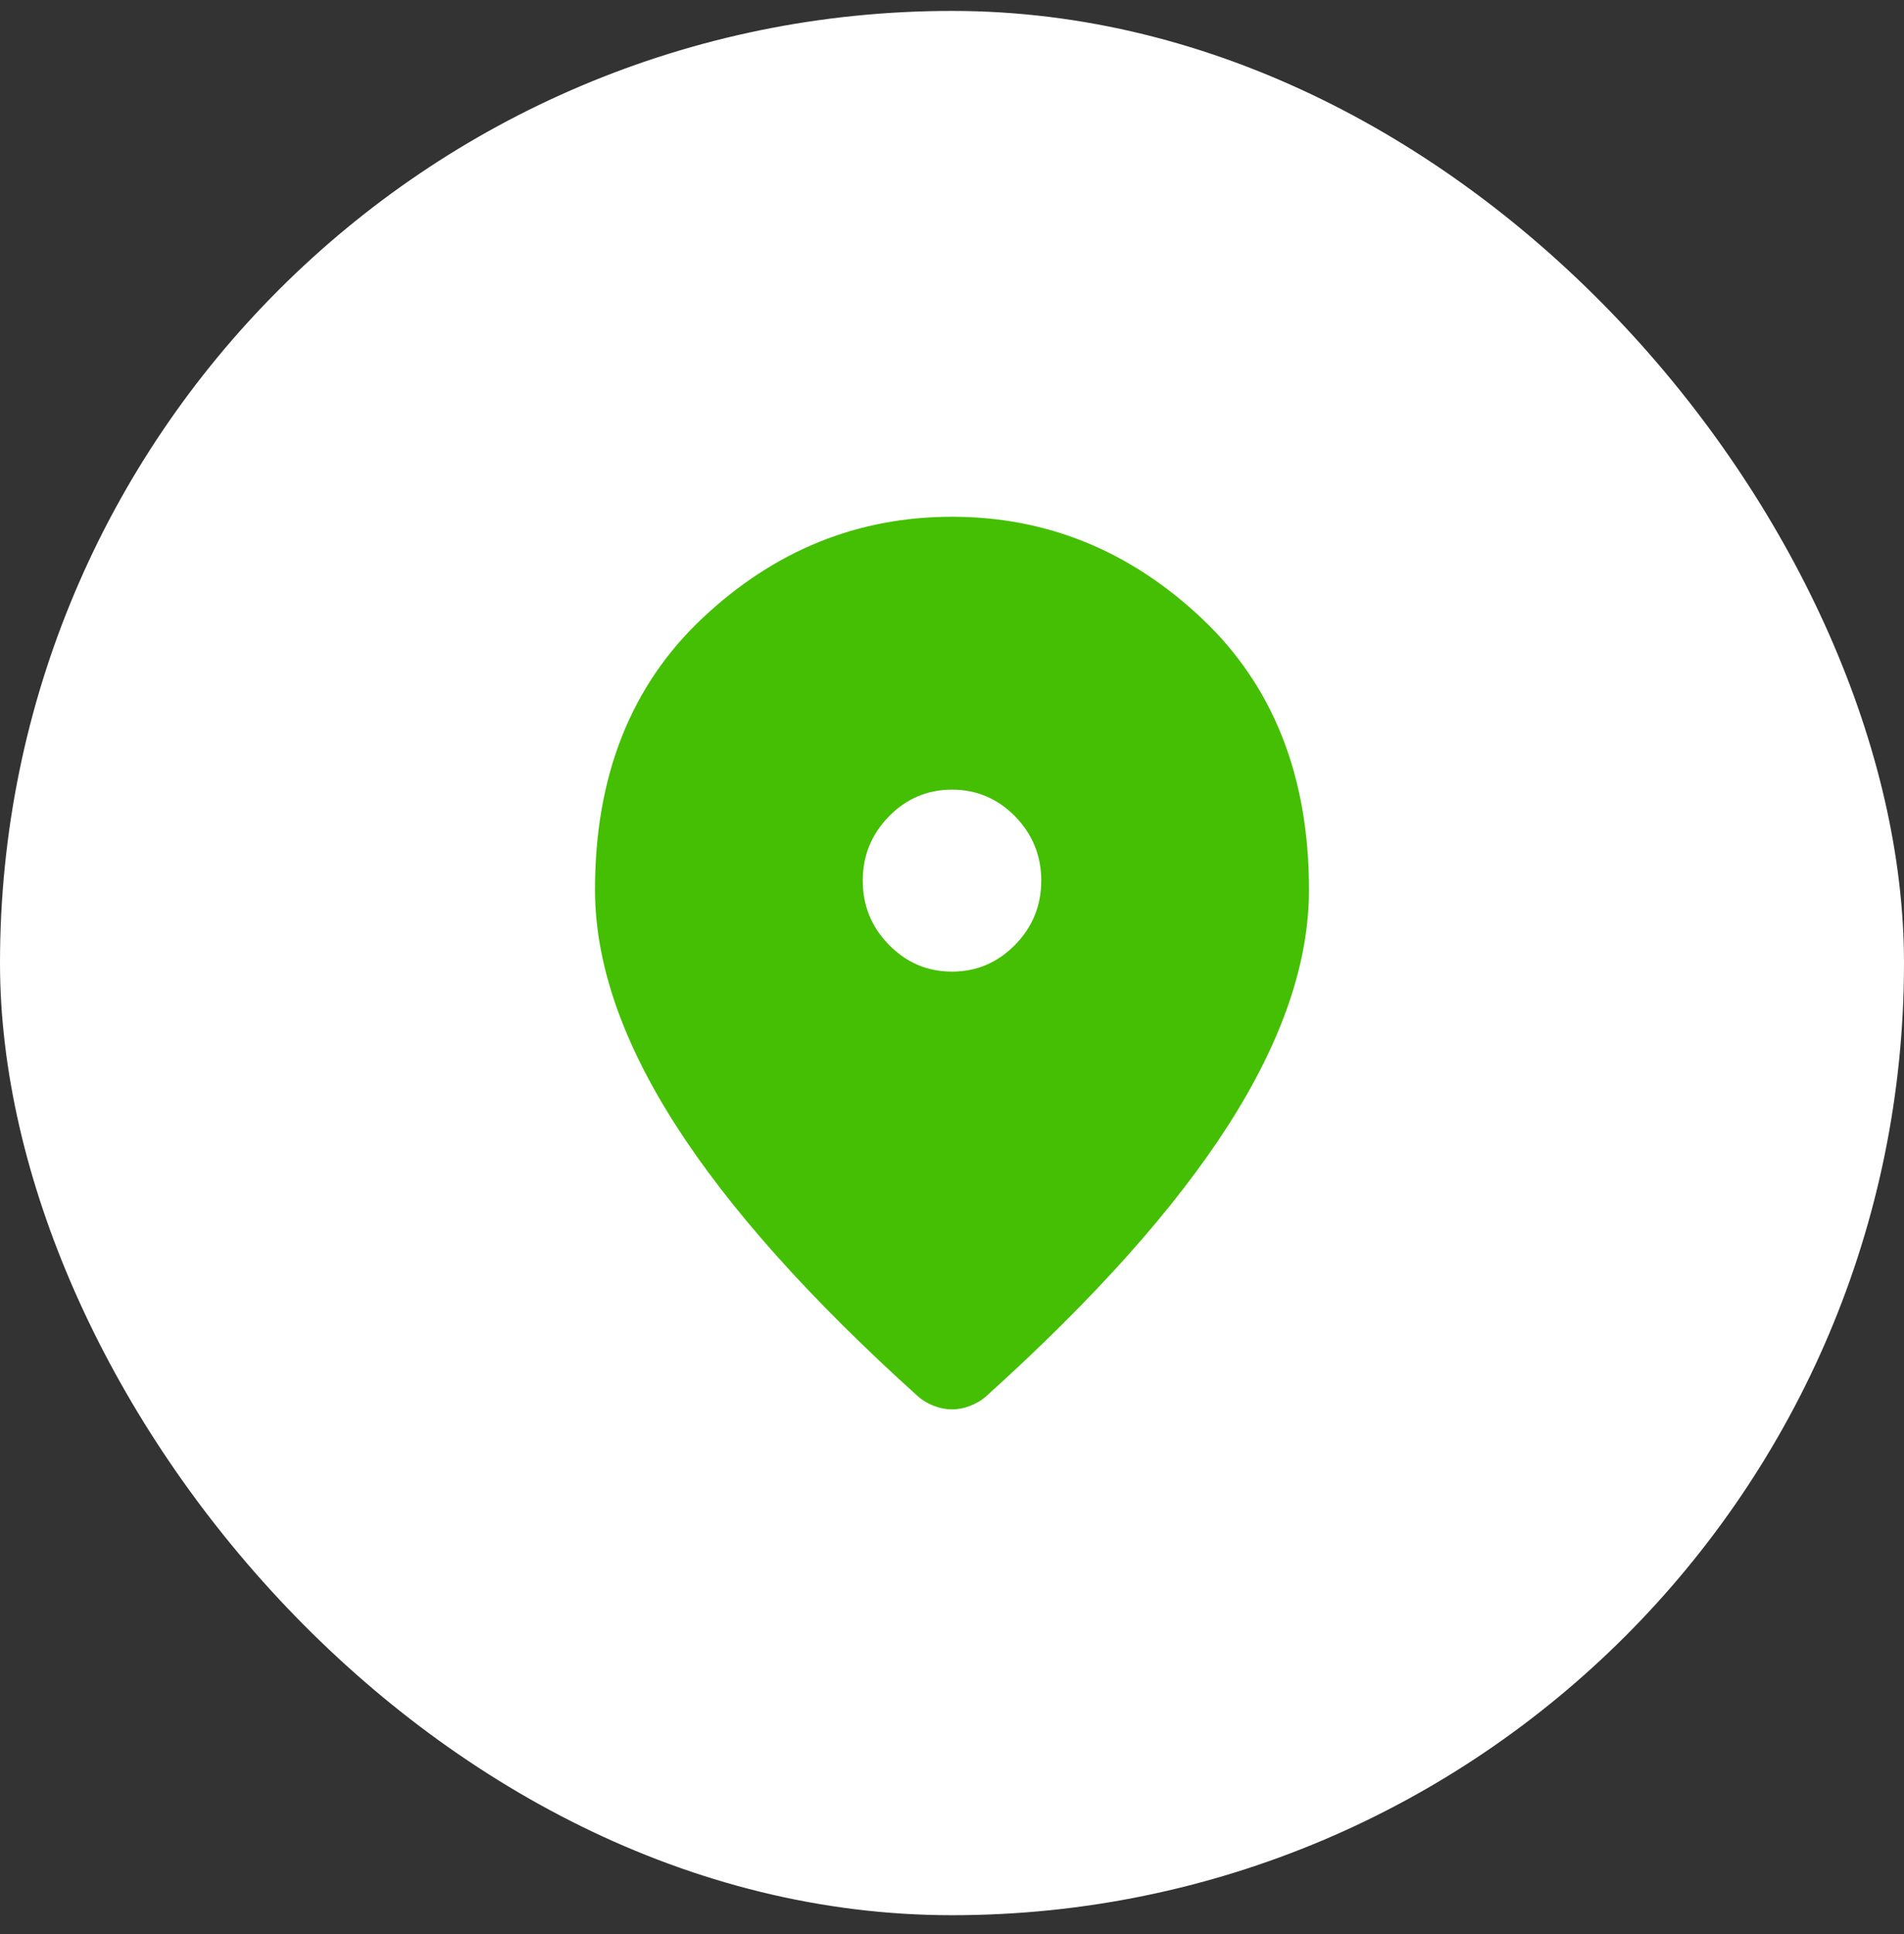 <svg width="64" height="65" viewBox="0 0 64 65" fill="none" xmlns="http://www.w3.org/2000/svg">
<rect x="0" y="0" width="64" height="65" fill="#333333" stroke="none"/>
<rect y="0.367" width="64" height="64" rx="32" fill="white"/>
<path d="M32 32.654C32.825 32.654 33.532 32.354 34.12 31.755C34.706 31.157 35 30.437 35 29.596C35 28.756 34.706 28.036 34.12 27.436C33.532 26.838 32.825 26.539 32 26.539C31.175 26.539 30.469 26.838 29.882 27.436C29.294 28.036 29 28.756 29 29.596C29 30.437 29.294 31.157 29.882 31.755C30.469 32.354 31.175 32.654 32 32.654ZM32 47.367C31.8 47.367 31.6 47.329 31.4 47.252C31.2 47.176 31.025 47.074 30.875 46.947C27.225 43.66 24.5 40.609 22.7 37.795C20.9 34.979 20 32.348 20 29.902C20 26.081 21.206 23.036 23.619 20.768C26.032 18.501 28.825 17.367 32 17.367C35.175 17.367 37.968 18.501 40.38 20.768C42.794 23.036 44 26.081 44 29.902C44 32.348 43.1 34.979 41.3 37.795C39.5 40.609 36.775 43.66 33.125 46.947C32.975 47.074 32.8 47.176 32.6 47.252C32.4 47.329 32.2 47.367 32 47.367Z" fill="#45BF04"/>
</svg>
